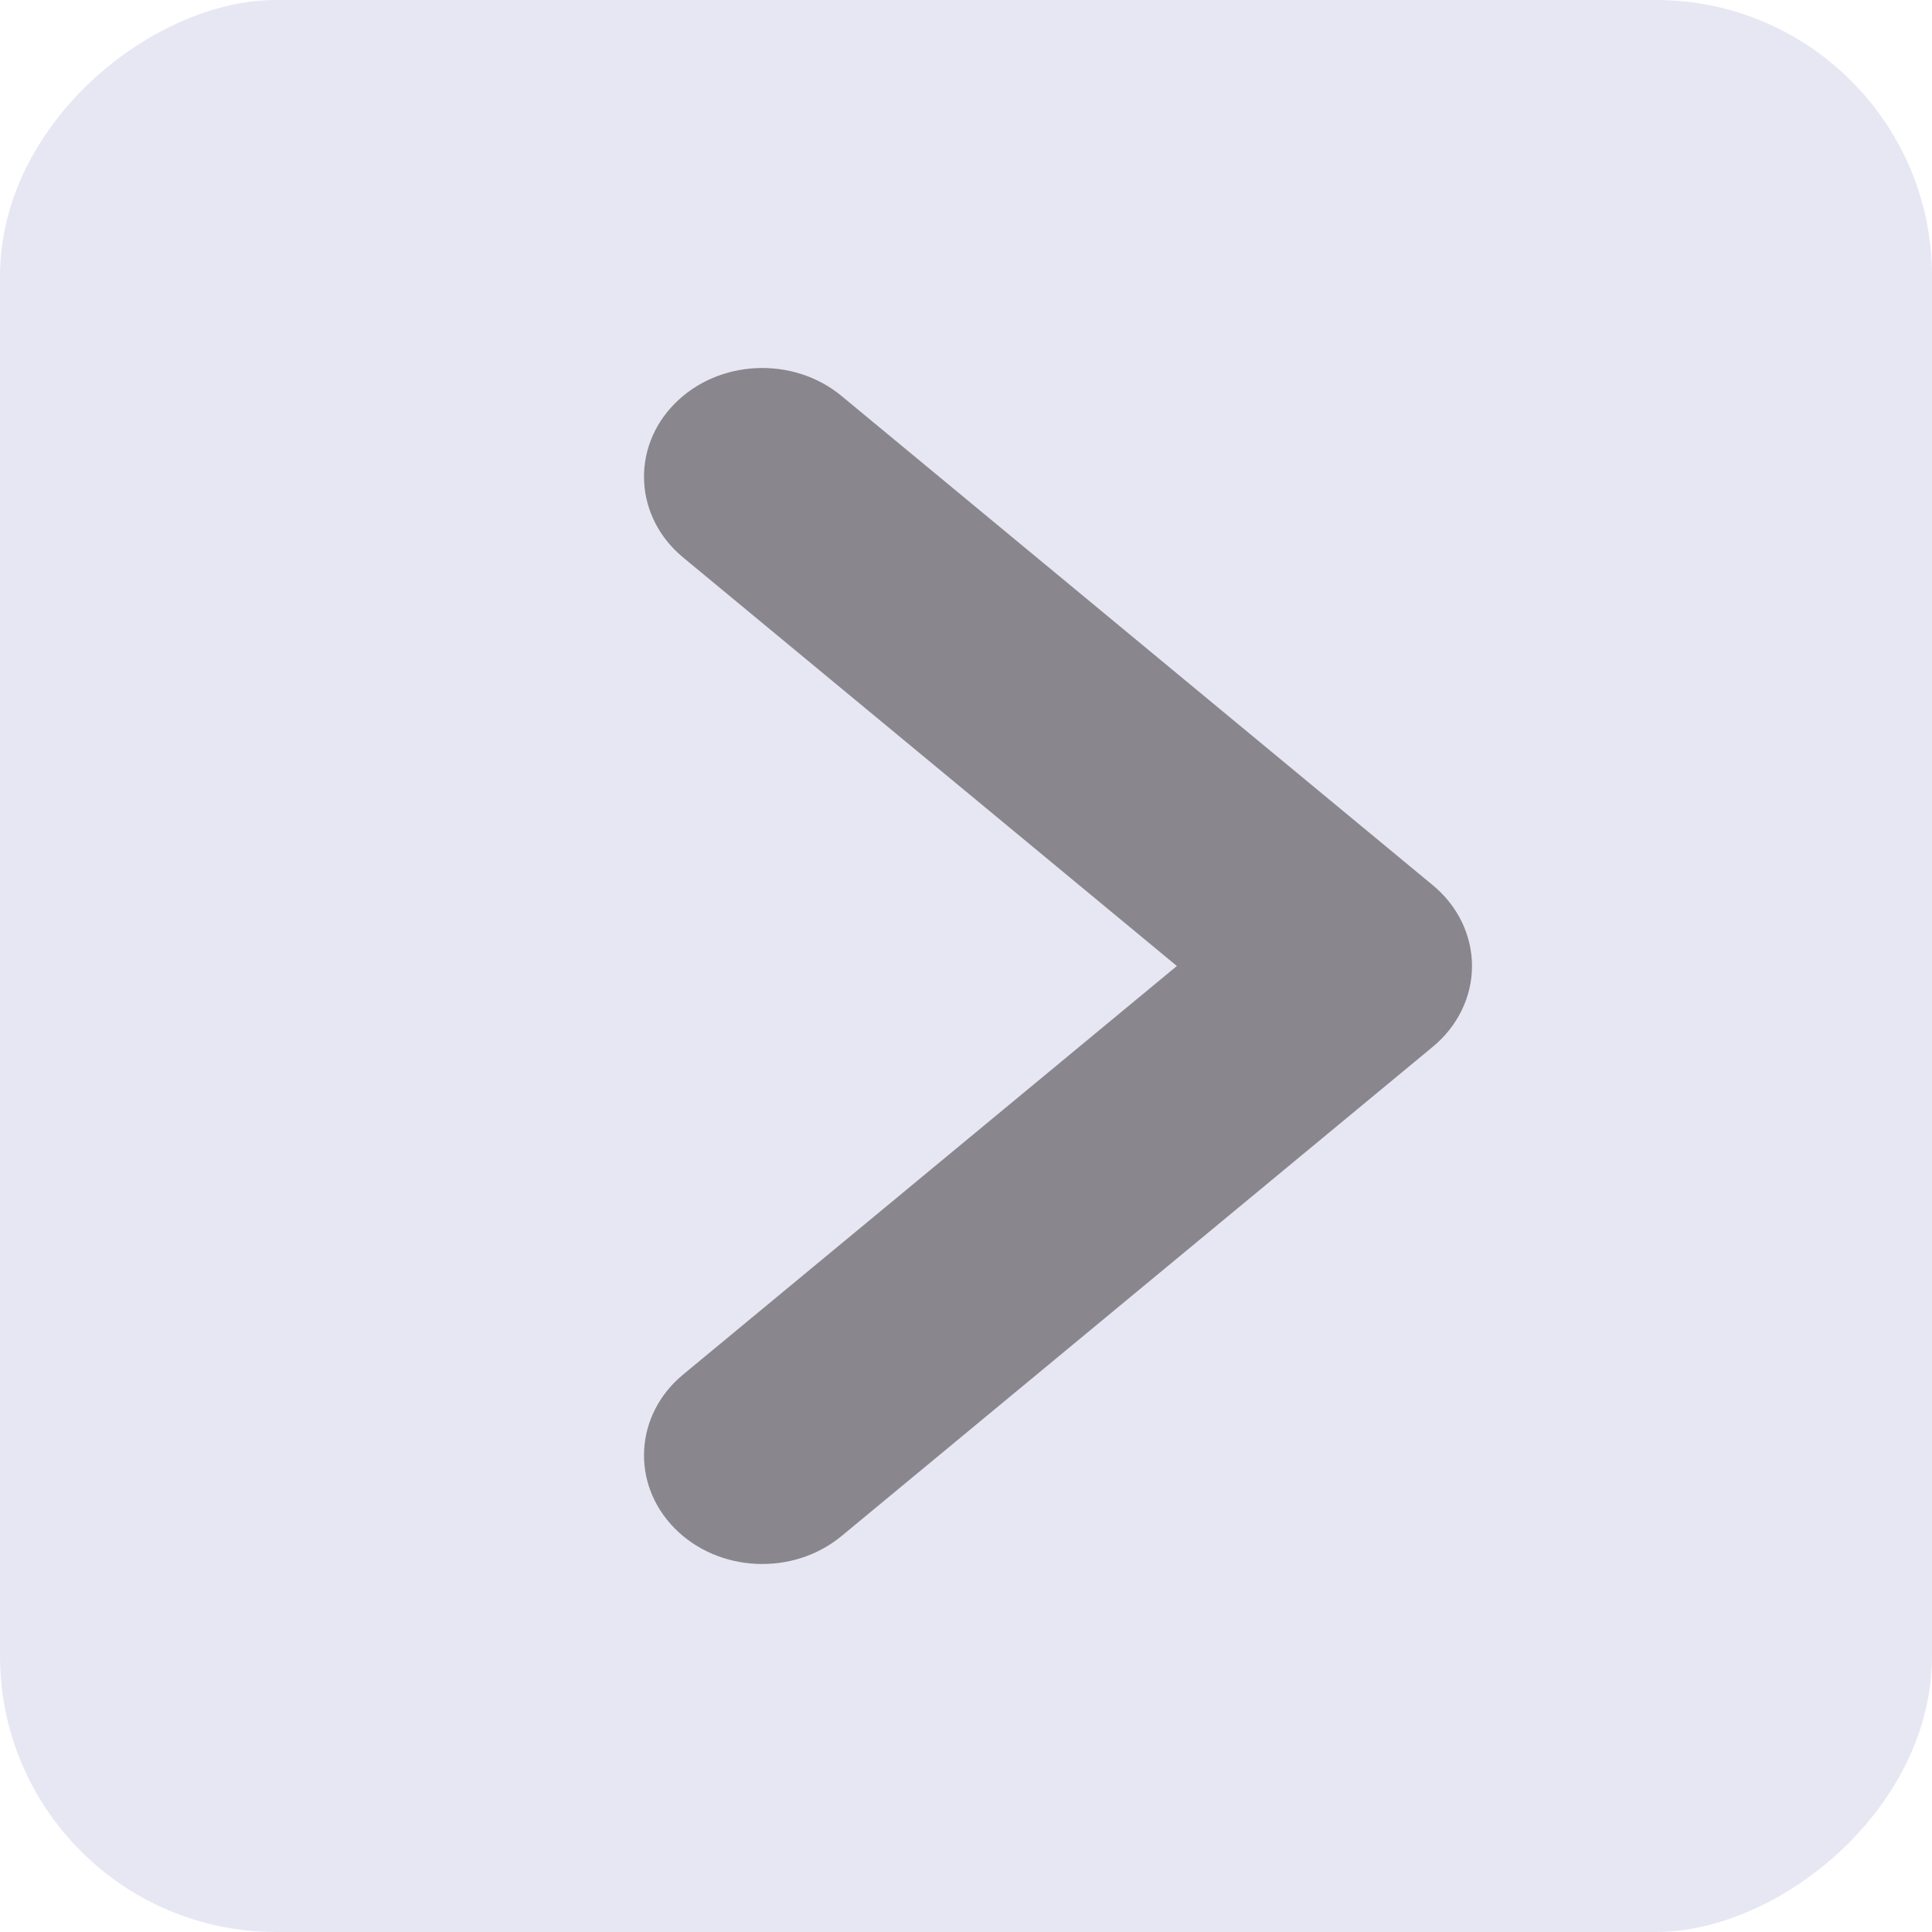 <svg width="21" height="21" viewBox="0 0 21 21" fill="none" xmlns="http://www.w3.org/2000/svg">
<rect y="21" width="21" height="21" rx="3" transform="rotate(-90 0 21)" fill="#E7E7F4"/>
<path fill-rule="evenodd" clip-rule="evenodd" d="M7.33 16.609C6.855 16.124 6.898 15.376 7.426 14.94L12.792 10.5L7.426 6.06C6.898 5.624 6.855 4.876 7.33 4.391C7.805 3.906 8.618 3.867 9.146 4.303L15.574 9.622C15.845 9.846 16 10.165 16 10.5C16 10.835 15.845 11.154 15.574 11.378L9.146 16.697C8.618 17.133 7.805 17.094 7.33 16.609Z" fill="#89868D"/>
</svg>
